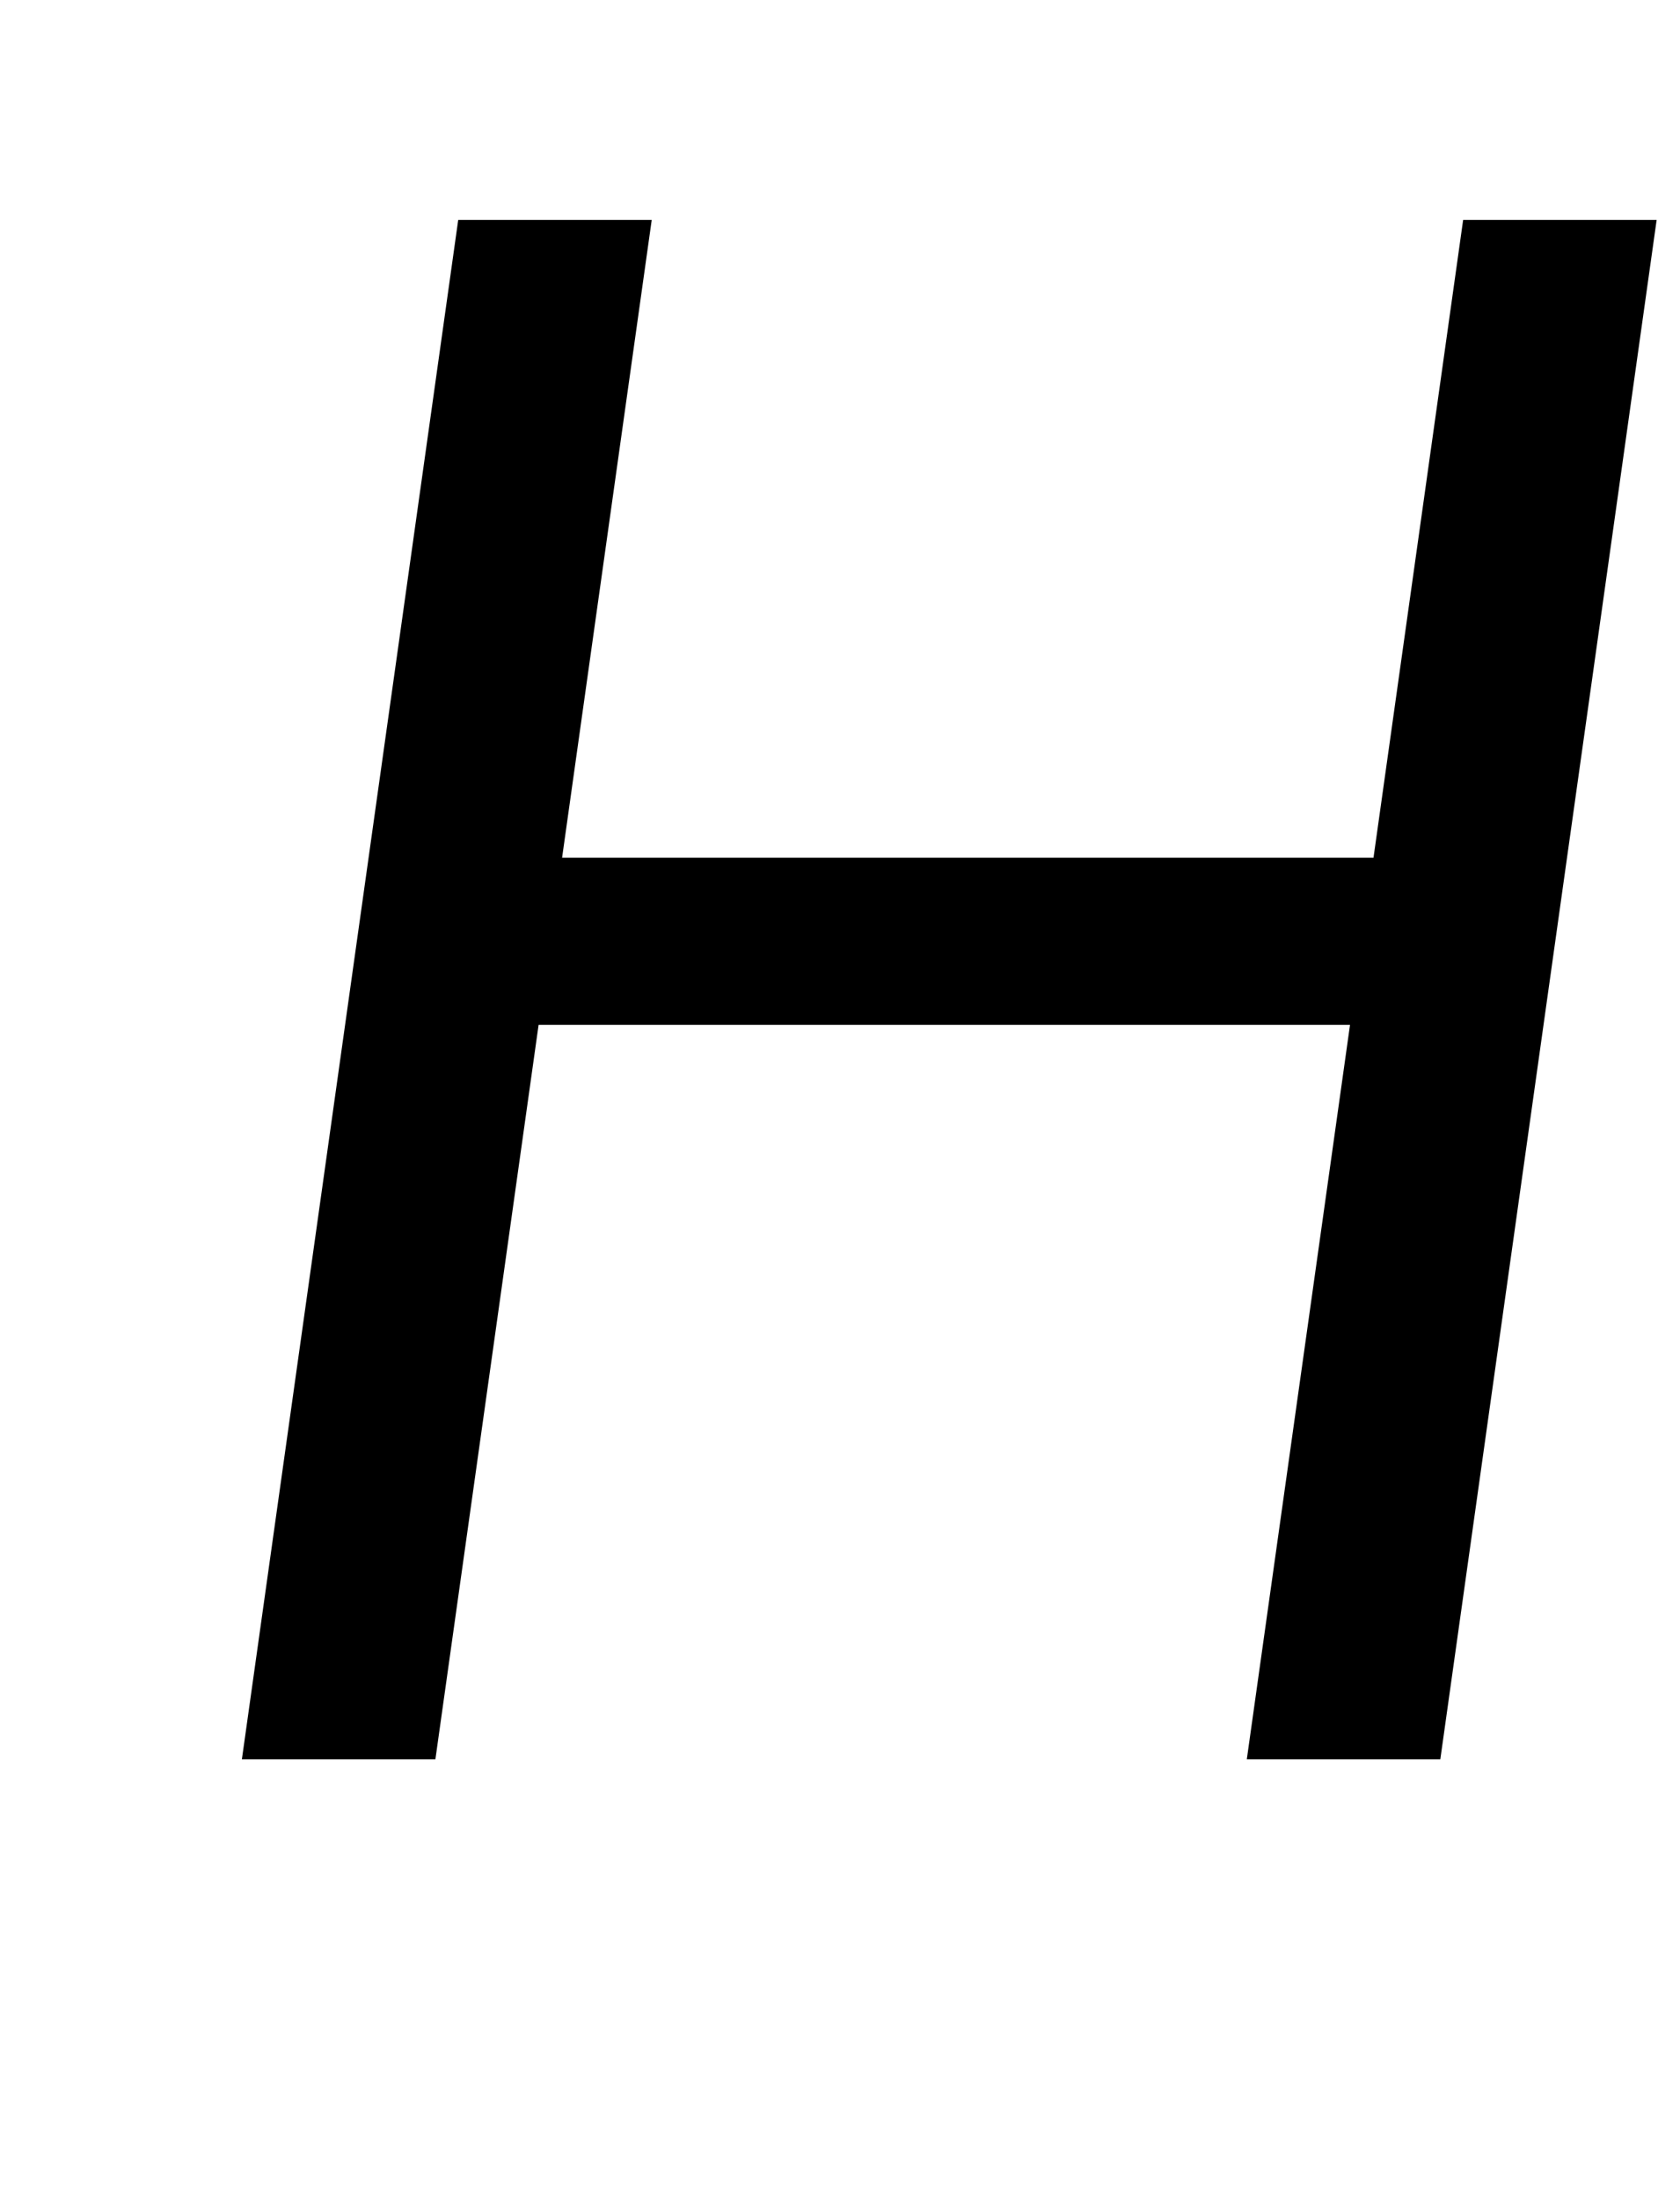 <?xml version="1.0" standalone="no"?>
<!DOCTYPE svg PUBLIC "-//W3C//DTD SVG 1.1//EN" "http://www.w3.org/Graphics/SVG/1.1/DTD/svg11.dtd" >
<svg xmlns="http://www.w3.org/2000/svg" xmlns:xlink="http://www.w3.org/1999/xlink" version="1.1" viewBox="-10 0 764 1000">
  <g transform="matrix(1 0 0 -1 0 800)">
   <path fill="currentColor"
d="M655.38 700h88l-98.38 -700h-88l46.94 334h-369l-46.94 -334h-88l98.38 700h88l-40.76 -290h369z" />
  </g>

</svg>
